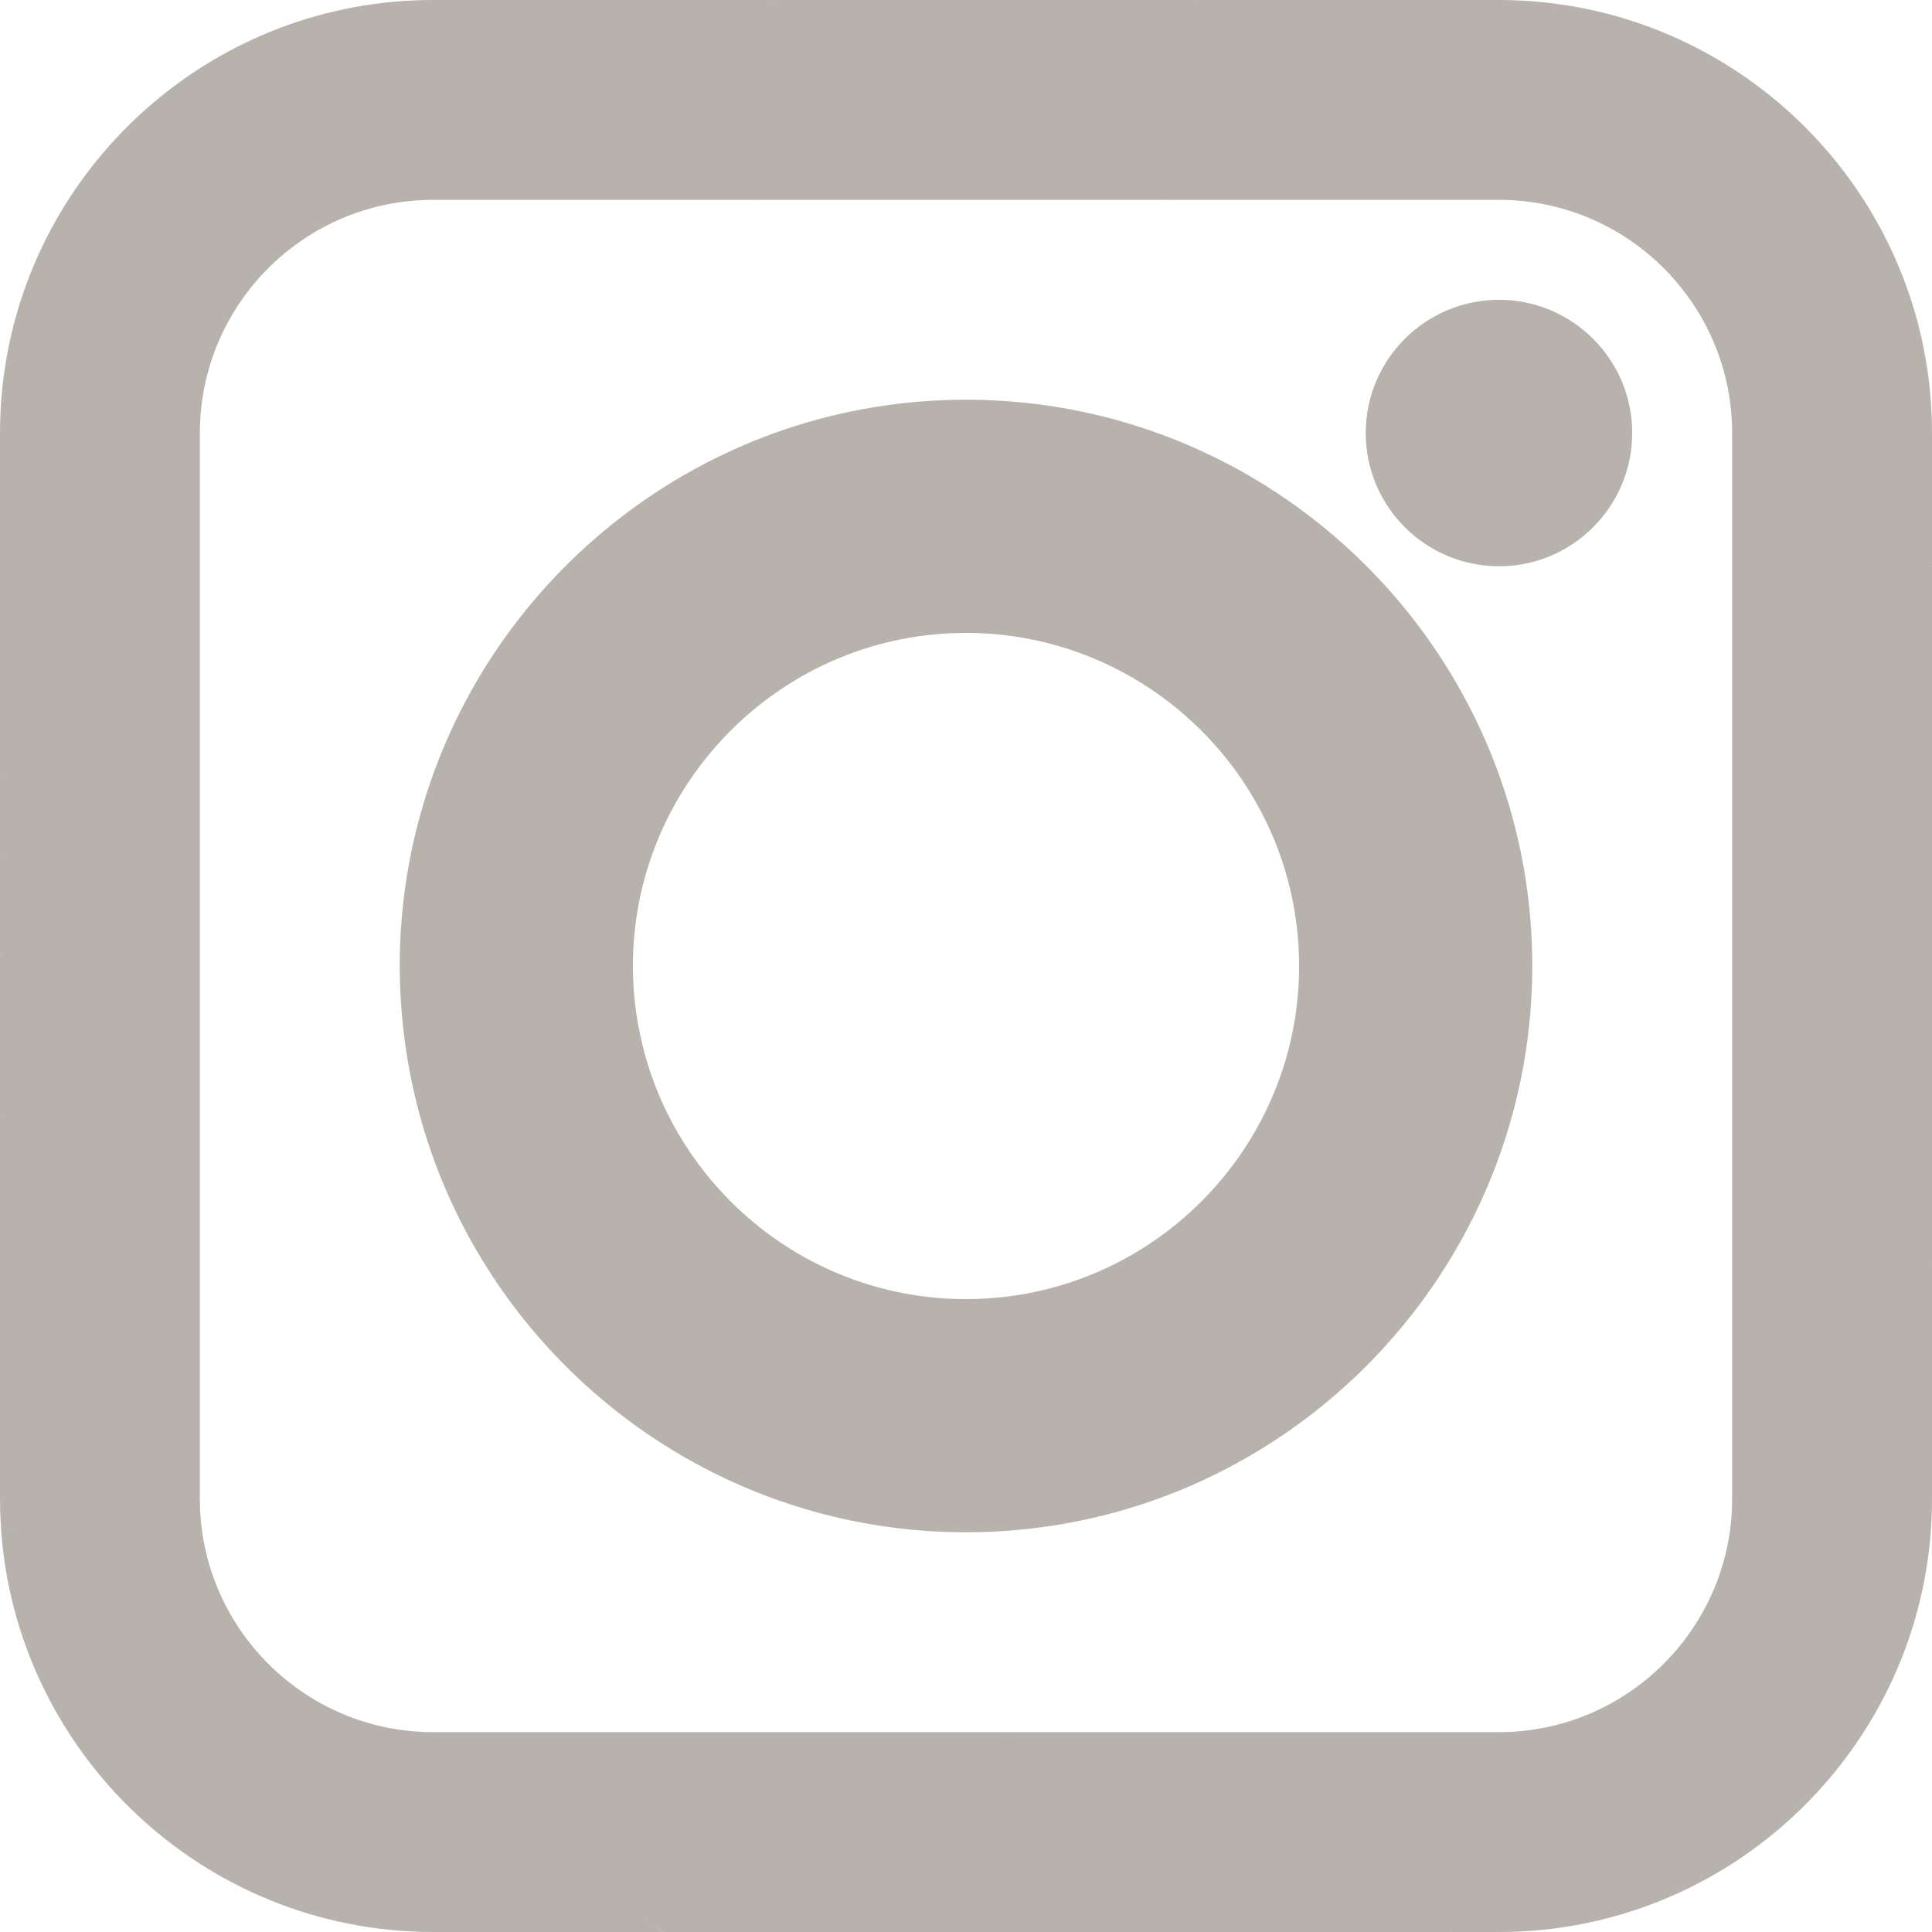 <svg xmlns="http://www.w3.org/2000/svg" xmlns:xlink="http://www.w3.org/1999/xlink" version="1.1" id="Layer_1" x="0px" y="0px" viewBox="0 0 512 512" style="enable-background:new 0 0 512 512;" xml:space="preserve" width="512" height="512" class=""><g><path style="fill:#B7B3AC" d="M114.759,512h61.103l-96.414-61.793L0.198,403.898C3.659,464.09,53.716,512,114.759,512z" data-original="#FDE494" class="active-path" data-old_color="#FDE494"></path><path style="fill:#B7B3AC" d="M335.448,476.69l-69.006-17.655H114.759c-34.072,0-61.793-27.721-61.793-61.793v-33.876  l-26.483-28.42L0,339.628v57.613c0,2.236,0.072,4.454,0.198,6.657L175.862,512h208.767L335.448,476.69z" data-original="#FEA150" class="" data-old_color="#FEA150"></path><path style="fill:#B7B3AC" d="M441.655,440.14c-11.244,11.637-26.993,18.894-44.414,18.894H266.442L384.629,512h12.612  c41.202,0,77.396-21.829,97.64-54.527l-27.022-16.094L441.655,440.14z" data-original="#FF5D4A" class="" data-old_color="#FF5D4A"></path><path style="fill:#B7B3AC" d="M459.034,326.014v71.228c0,16.652-6.633,31.775-17.379,42.899l53.227,17.333  C505.728,439.954,512,419.318,512,397.241v-62.805l-27.396-15.391L459.034,326.014z" data-original="#E45261" class="" data-old_color="#E45261"></path><polygon style="fill:#B7B3AC" points="512,149.19 483.797,142.474 459.034,157.3 459.034,326.014 512,334.436 " data-original="#FF4D95" class="" data-old_color="#FF4D95"></polygon><path style="fill:#B7B3AC" d="M512,114.759c0-57.633-42.708-105.473-98.136-113.55L344.43,30.101l-35.183,22.865h87.994  c34.072,0,61.793,27.721,61.793,61.793V157.3L512,149.19V114.759z" data-original="#CB319C" class="" data-old_color="#CB319C"></path><path style="fill:#B7B3AC" d="M317.732,0l-65.682,24.636l-51.805,28.33h109.002L413.864,1.208C408.435,0.417,402.887,0,397.241,0  H317.732z" data-original="#8A3293" class="" data-old_color="#8A3293"></path><path style="fill:#B7B3AC" d="M256,406.069c18.358,0,35.954-3.32,52.226-9.38l-86.02-39.047l-91.178-18.657  C157.946,379.39,203.913,406.069,256,406.069z" data-original="#FF5D4A" class="" data-old_color="#FF5D4A"></path><path style="fill:#B7B3AC" d="M329.153,305.358c-15.883,23.465-42.748,38.918-73.153,38.918c-40.273,0-74.308-27.118-84.867-64.046  l-23.682-14.801l-40.847,4.538c2.353,25.345,11.014,48.887,24.425,69.017l177.198,57.705c38.303-14.264,69.237-43.757,85.458-81.068  l-31.753-16.085L329.153,305.358z" data-original="#E45261" class="" data-old_color="#E45261"></path><g>
	<path style="fill:#B7B3AC" d="M167.724,256c0-21.878,8.018-41.907,21.247-57.346l-37.658-5.268l-38.25,16.892   c-4.625,14.422-7.132,29.784-7.132,45.722c0,4.712,0.244,9.365,0.671,13.966l64.53,10.262   C168.929,272.524,167.724,264.403,167.724,256z" data-original="#FF4D95" class="" data-old_color="#FF4D95"></path>
	<path style="fill:#B7B3AC" d="M406.069,256c0-32.138-10.159-61.946-27.428-86.39l-37.397-5.308l-38.418,16.917   c24.873,15.631,41.45,43.298,41.45,74.781c0,18.27-5.58,35.261-15.123,49.358l64.531,10.262   C401.634,297.334,406.069,277.18,406.069,256z" data-original="#FF4D95" class="" data-old_color="#FF4D95"></path>
</g><g>
	<path style="fill:#B7B3AC" d="M256,167.724c17.194,0,33.242,4.959,46.826,13.495l75.815-11.609   c-27.196-38.493-72.03-63.679-122.641-63.679c-66.81,0-123.554,43.889-142.937,104.345l75.908-11.624   C205.173,179.742,229.203,167.724,256,167.724z" data-original="#CB319C" class="" data-old_color="#CB319C"></path>
	<path style="fill:#B7B3AC" d="M397.241,150.069c19.47,0,35.31-15.84,35.31-35.31s-15.84-35.31-35.31-35.31   c-19.47,0-35.31,15.84-35.31,35.31S377.771,150.069,397.241,150.069z" data-original="#CB319C" class="" data-old_color="#CB319C"></path>
</g><polygon style="fill:#B7B3AC" points="52.966,313.564 27.47,300.847 0,296.316 0,339.629 52.966,363.366 " data-original="#FF5D4A" class="" data-old_color="#FF5D4A"></polygon><polygon style="fill:#B7B3AC" points="0,253.014 0,296.316 52.966,313.564 52.966,261.437 25.446,251.543 " data-original="#E45261" class="" data-old_color="#E45261"></polygon><polygon style="fill:#B7B3AC" points="52.966,219.479 25.749,219.233 0,227.59 0,253.014 52.966,261.437 " data-original="#FF4D95" class="" data-old_color="#FF4D95"></polygon><polygon style="fill:#B7B3AC" points="52.966,179.757 24.911,182.603 0,205.962 0,227.59 52.966,219.479 " data-original="#CB319C" class="" data-old_color="#CB319C"></polygon><polygon style="fill:#B7B3AC" points="0,205.962 52.966,179.757 52.966,119.362 21.9,122.333 0,143.241 " data-original="#8A3293" class="" data-old_color="#8A3293"></polygon><path style="fill:#B7B3AC" d="M205.059,0L84.206,46.481L1.387,96.928C0.477,102.741,0,108.695,0,114.759v28.482l52.966-23.878  v-4.605c0-34.072,27.721-61.793,61.793-61.793h85.487L317.732,0H205.059z" data-original="#523494" class="" data-old_color="#523494"></path><path style="fill:#B7B3AC" d="M114.759,0C57.545,0,9.978,42.088,1.387,96.928L205.059,0H114.759z" data-original="#2D2D87" class="" data-old_color="#2D2D87"></path></g> </svg>